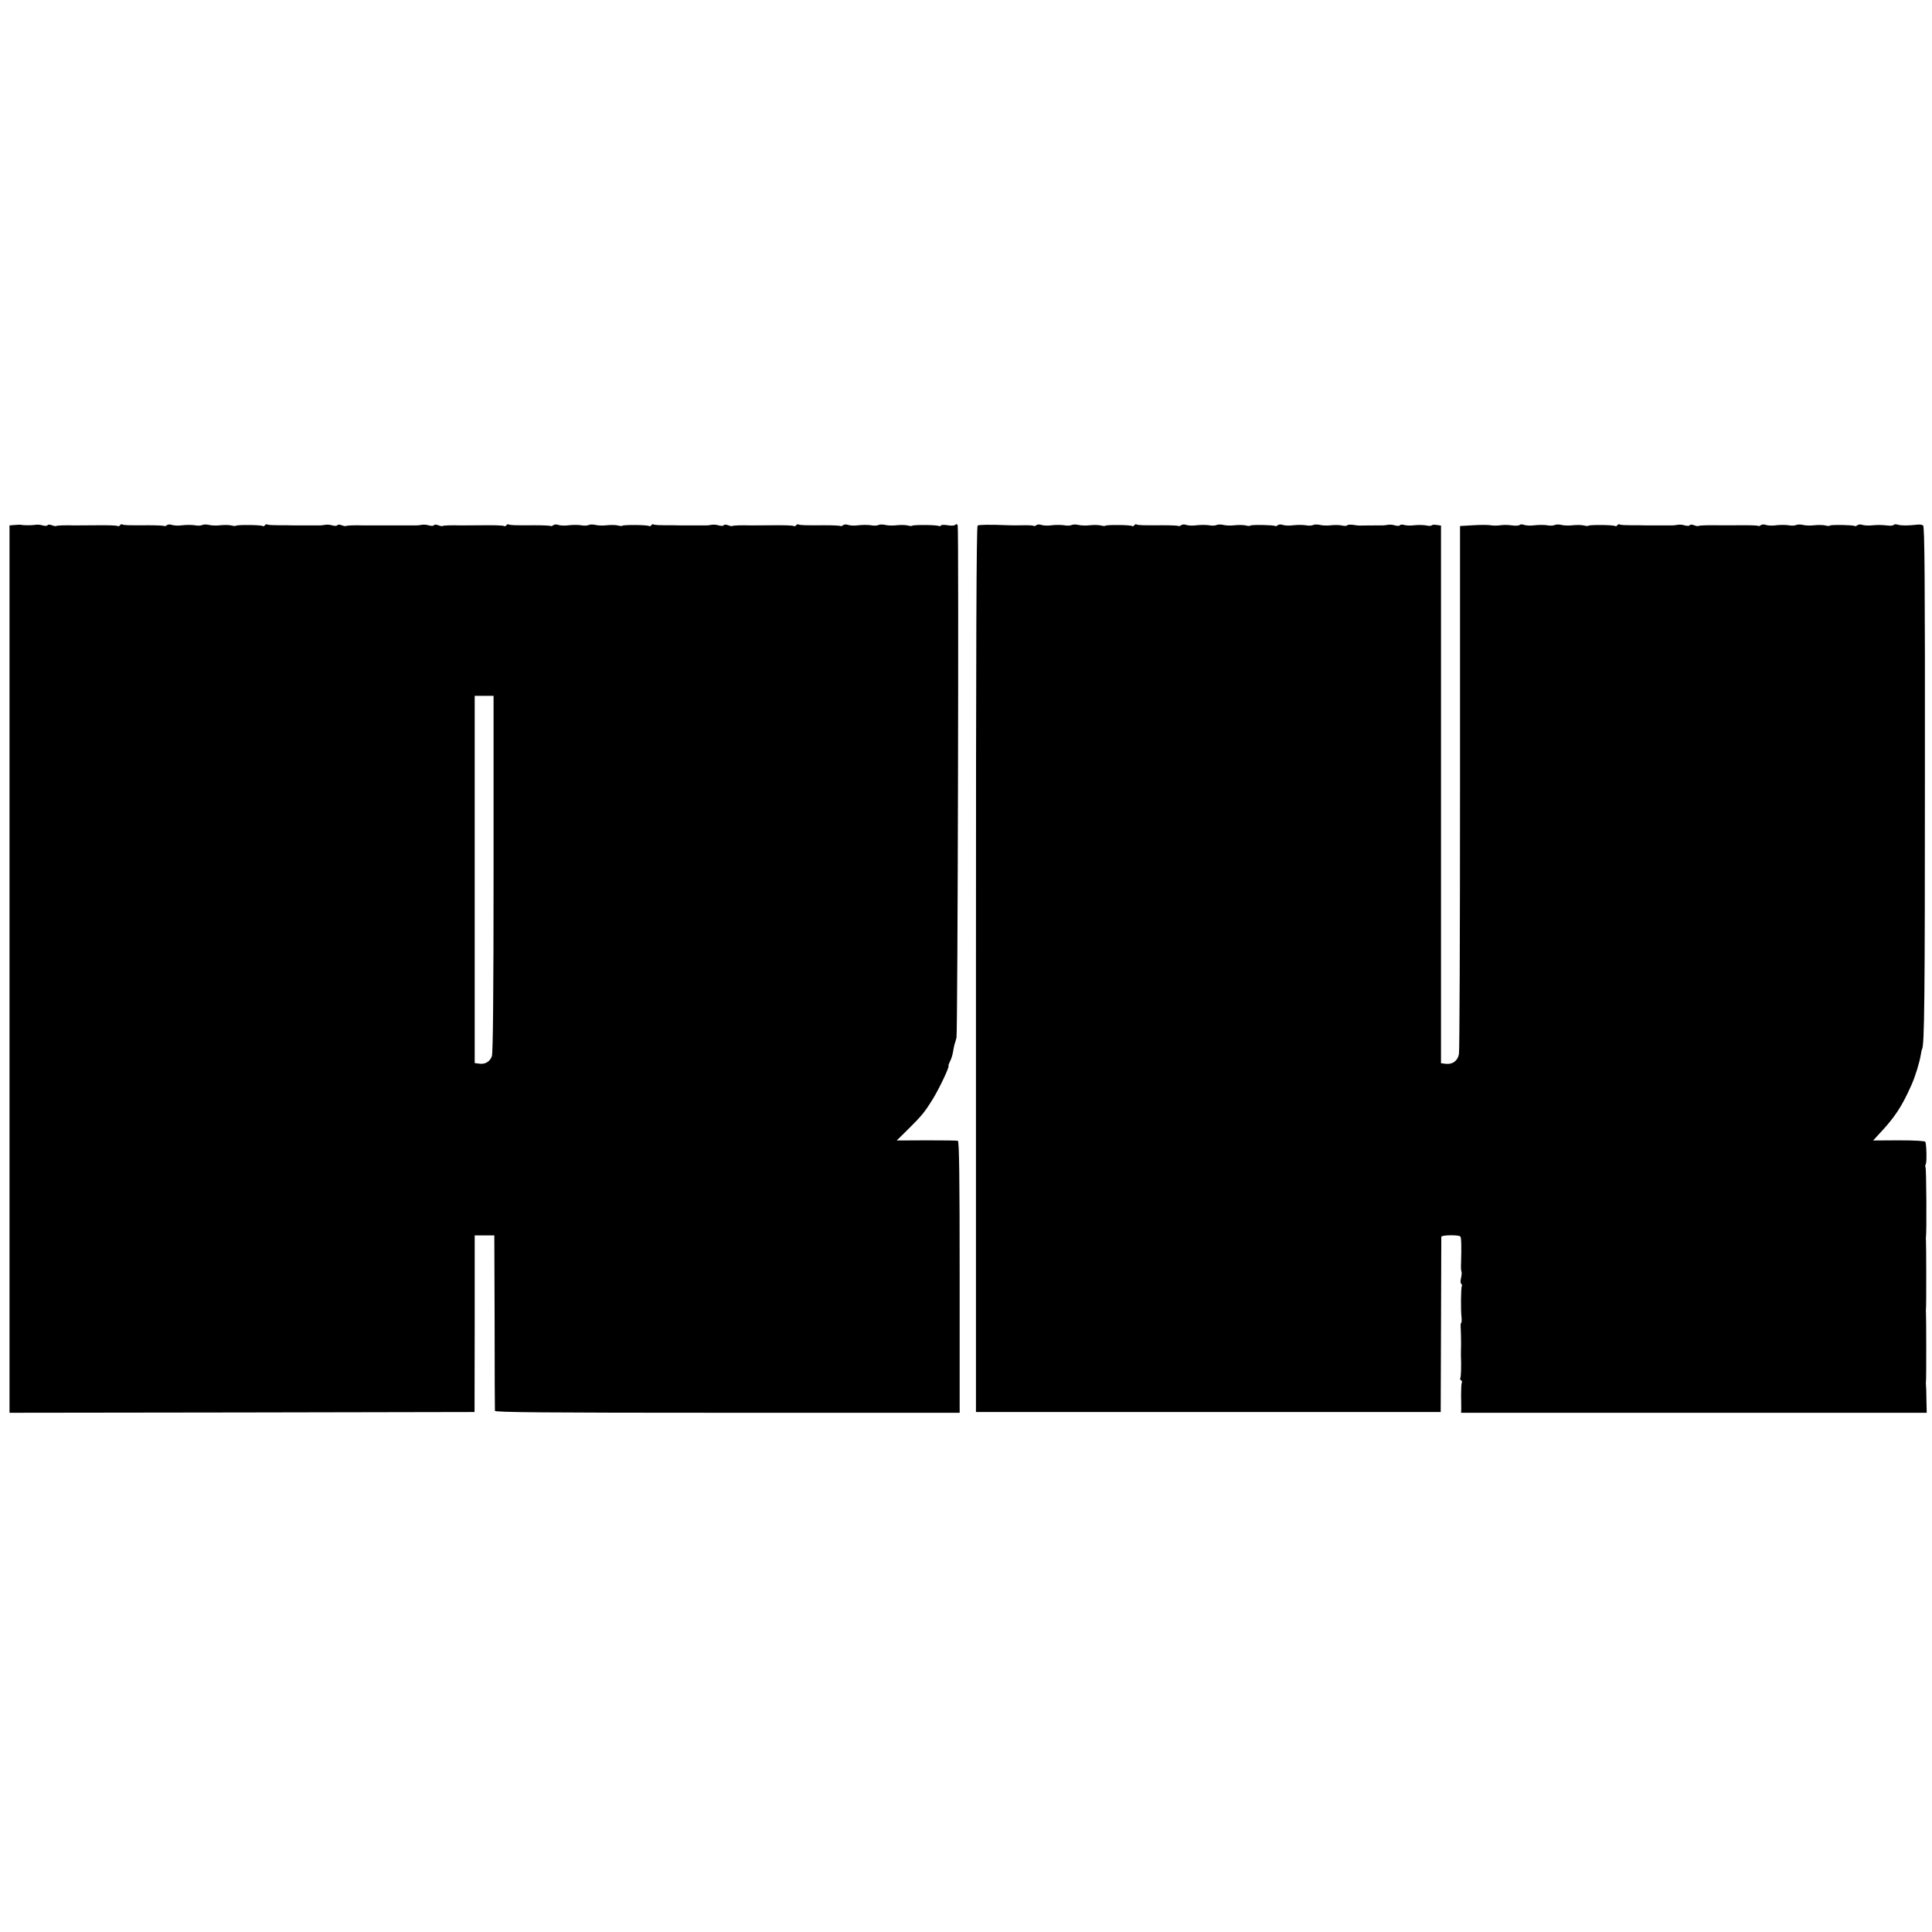 <?xml version="1.0" standalone="no"?>
<!DOCTYPE svg PUBLIC "-//W3C//DTD SVG 20010904//EN"
 "http://www.w3.org/TR/2001/REC-SVG-20010904/DTD/svg10.dtd">
<svg version="1.0" xmlns="http://www.w3.org/2000/svg"
 width="1280pt" height="1280pt" viewBox="0 0 1280 1280"
 preserveAspectRatio="xMidYMid meet">
<g transform="translate(0,1280) scale(0.1,-0.1)"
fill="#000000" stroke="none">
<path d="M99 9322 l-36 -3 0 -2940 0 -2939 1541 2 1540 3 1 585 0 585 65 0 65
0 2 -575 c0 -316 1 -581 2 -587 1 -10 316 -13 1540 -13 l1539 0 0 899 c0 659
-3 901 -12 903 -6 2 -100 3 -208 3 l-197 -1 72 71 c92 91 111 113 168 205 44
72 114 220 103 220 -2 0 2 12 10 28 8 15 17 43 20 63 3 20 8 42 10 50 3 8 9
28 13 44 8 34 16 3372 8 3394 -4 10 -9 11 -16 4 -6 -6 -26 -7 -50 -3 -22 4
-42 3 -45 -1 -3 -5 -9 -7 -14 -4 -12 8 -169 9 -176 2 -3 -3 -18 -2 -32 2 -15
3 -47 4 -72 1 -25 -3 -58 -2 -74 2 -16 4 -36 4 -45 0 -9 -5 -32 -6 -51 -2 -19
3 -56 3 -82 0 -25 -4 -56 -2 -68 2 -13 5 -28 4 -35 -2 -6 -5 -14 -7 -17 -5 -3
3 -50 5 -104 5 -138 -1 -166 0 -175 6 -4 2 -10 0 -14 -6 -4 -6 -11 -8 -16 -5
-5 4 -66 6 -136 5 -71 0 -137 -1 -148 -1 -65 2 -119 0 -123 -4 -2 -2 -15 0
-28 5 -13 5 -26 6 -29 0 -3 -5 -18 -5 -33 -1 -15 5 -36 6 -47 4 -11 -2 -27 -4
-35 -4 -8 0 -44 0 -80 0 -36 0 -69 0 -75 0 -5 0 -35 0 -65 1 -103 0 -123 1
-131 6 -4 2 -10 0 -14 -6 -4 -6 -10 -8 -15 -5 -12 8 -169 9 -176 2 -3 -3 -18
-2 -32 2 -15 3 -47 4 -72 1 -25 -3 -58 -2 -74 2 -16 4 -36 4 -45 0 -9 -5 -32
-6 -51 -2 -19 3 -56 3 -82 0 -25 -4 -56 -2 -68 2 -13 5 -28 4 -35 -2 -6 -5
-14 -7 -17 -5 -3 3 -50 5 -104 5 -138 -1 -166 0 -175 6 -4 2 -10 0 -14 -6 -4
-6 -11 -8 -16 -5 -5 4 -66 6 -136 5 -71 0 -137 -1 -148 -1 -65 2 -119 0 -123
-4 -2 -2 -15 0 -28 5 -13 5 -26 6 -29 0 -3 -5 -18 -5 -33 -1 -15 5 -36 6 -47
4 -11 -2 -27 -4 -35 -4 -8 0 -44 0 -80 0 -36 0 -72 0 -80 0 -8 0 -51 0 -95 0
-44 0 -87 0 -95 0 -58 2 -114 0 -118 -4 -2 -2 -15 0 -28 5 -13 5 -26 6 -29 0
-3 -5 -18 -5 -33 -1 -15 5 -36 6 -47 4 -11 -2 -27 -4 -35 -4 -8 0 -44 0 -80 0
-36 0 -69 0 -75 0 -5 0 -35 0 -65 1 -103 0 -123 1 -131 6 -4 2 -10 0 -14 -6
-4 -6 -10 -8 -15 -5 -12 8 -169 9 -176 2 -3 -3 -18 -2 -32 2 -15 3 -47 4 -72
1 -25 -3 -58 -2 -74 2 -16 4 -36 4 -45 0 -9 -5 -32 -6 -51 -2 -19 3 -56 3 -82
0 -25 -4 -56 -2 -68 2 -13 5 -28 4 -35 -2 -6 -5 -14 -7 -17 -5 -3 3 -50 5
-104 5 -138 -1 -166 0 -175 6 -4 2 -10 0 -14 -6 -4 -6 -11 -8 -16 -5 -5 4 -66
6 -136 5 -71 0 -137 -1 -148 -1 -65 2 -119 0 -123 -4 -2 -2 -15 0 -28 5 -13 5
-26 6 -29 0 -3 -5 -18 -5 -33 -1 -15 5 -36 6 -47 4 -20 -4 -83 -4 -94 0 -3 1
-22 1 -42 -1z m3171 -2311 c0 -787 -4 -1189 -11 -1208 -12 -36 -45 -56 -84
-50 l-30 4 0 1216 0 1217 62 0 63 0 0 -1179z"/>
<path d="M6477 9318 c-8 -5 -11 -783 -11 -2940 l0 -2933 1539 0 1540 0 2 575
c1 316 2 580 2 586 1 12 114 14 126 2 7 -6 8 -69 5 -171 -2 -32 0 -60 3 -63 2
-3 1 -21 -3 -40 -5 -19 -4 -37 1 -40 5 -3 7 -9 4 -14 -6 -9 -8 -158 -2 -208 2
-18 1 -35 -3 -37 -3 -2 -4 -21 -2 -42 1 -21 2 -65 2 -98 -1 -33 -1 -67 -1 -75
3 -61 1 -142 -4 -150 -3 -5 -1 -11 5 -15 6 -4 8 -10 5 -15 -3 -4 -5 -41 -5
-82 1 -40 1 -83 1 -95 l-1 -23 1543 0 1542 0 -2 88 c0 48 -2 92 -3 97 -1 6 -1
15 0 20 3 12 2 446 0 460 -1 6 -1 15 0 20 3 12 2 446 0 460 -1 6 -1 15 0 20 5
23 3 453 -3 461 -3 6 -2 15 2 22 7 11 5 127 -3 147 -2 6 -69 10 -175 10 l-171
-1 33 36 c110 116 156 186 221 332 26 58 54 151 62 201 2 16 6 32 8 36 16 25
19 333 19 1814 1 1314 -2 1650 -12 1656 -7 5 -25 7 -39 5 -59 -7 -108 -7 -129
0 -12 4 -24 3 -27 -2 -3 -5 -25 -6 -48 -3 -24 3 -63 4 -88 1 -25 -3 -56 -2
-69 2 -14 5 -28 4 -36 -2 -6 -5 -14 -8 -17 -5 -7 7 -157 10 -164 3 -3 -4 -18
-3 -32 1 -15 3 -47 4 -72 1 -25 -3 -58 -2 -74 2 -16 4 -36 4 -45 0 -9 -5 -32
-6 -51 -2 -19 3 -56 3 -82 0 -25 -4 -56 -2 -68 2 -13 5 -28 4 -35 -2 -6 -5
-14 -7 -17 -4 -3 3 -61 5 -129 4 -68 0 -133 -1 -144 0 -69 1 -119 -1 -123 -5
-2 -2 -15 0 -28 5 -13 5 -26 6 -29 0 -3 -5 -18 -5 -33 -1 -15 5 -36 6 -47 4
-11 -2 -27 -4 -35 -4 -8 0 -44 0 -80 0 -36 0 -69 0 -75 0 -5 0 -35 0 -65 1
-103 0 -123 1 -131 6 -4 2 -10 0 -14 -6 -4 -6 -10 -8 -15 -5 -12 8 -169 9
-176 2 -3 -3 -18 -2 -32 2 -15 3 -47 4 -72 1 -25 -3 -58 -2 -74 2 -16 4 -36 4
-45 0 -9 -5 -32 -6 -51 -2 -19 3 -56 3 -82 0 -25 -4 -56 -2 -69 2 -12 5 -26 5
-31 0 -5 -5 -28 -6 -51 -3 -23 4 -58 4 -77 1 -19 -3 -48 -3 -65 0 -16 3 -69 3
-116 0 l-86 -5 0 -1731 c0 -952 -3 -1747 -7 -1767 -8 -45 -42 -70 -87 -65
l-32 4 0 1781 0 1781 -29 4 c-16 3 -31 1 -33 -3 -3 -4 -20 -4 -37 0 -18 3 -53
4 -78 1 -25 -3 -55 -2 -67 2 -12 4 -25 3 -28 -2 -3 -5 -18 -5 -33 -1 -15 5
-36 6 -47 4 -11 -2 -27 -4 -35 -4 -18 0 -141 0 -155 -1 -5 0 -25 2 -43 5 -18
2 -35 1 -37 -4 -3 -4 -18 -4 -33 -1 -15 4 -47 5 -72 2 -25 -3 -58 -2 -74 2
-16 4 -36 4 -45 0 -9 -5 -32 -6 -51 -2 -19 3 -56 3 -82 0 -25 -4 -56 -2 -68 2
-13 5 -28 4 -35 -2 -6 -5 -14 -8 -17 -5 -7 7 -157 10 -164 3 -3 -4 -18 -3 -32
1 -15 3 -47 4 -72 1 -25 -3 -58 -2 -74 2 -16 4 -36 4 -45 0 -9 -5 -32 -6 -51
-2 -19 3 -56 3 -82 0 -25 -4 -56 -2 -68 2 -13 5 -28 4 -35 -2 -6 -5 -14 -7
-17 -5 -3 3 -50 5 -104 5 -138 -1 -166 0 -175 6 -4 2 -10 0 -14 -6 -4 -6 -10
-8 -15 -5 -12 8 -169 9 -176 2 -3 -3 -18 -2 -32 2 -15 3 -47 4 -72 1 -25 -3
-58 -2 -74 2 -16 4 -36 4 -45 0 -9 -5 -32 -6 -51 -2 -19 3 -56 3 -82 0 -25 -4
-56 -2 -68 2 -13 5 -28 4 -35 -2 -6 -5 -14 -7 -17 -4 -3 3 -34 5 -69 4 -35 -1
-77 -1 -94 0 -126 5 -199 4 -208 -2z"/>
</g>
</svg>
